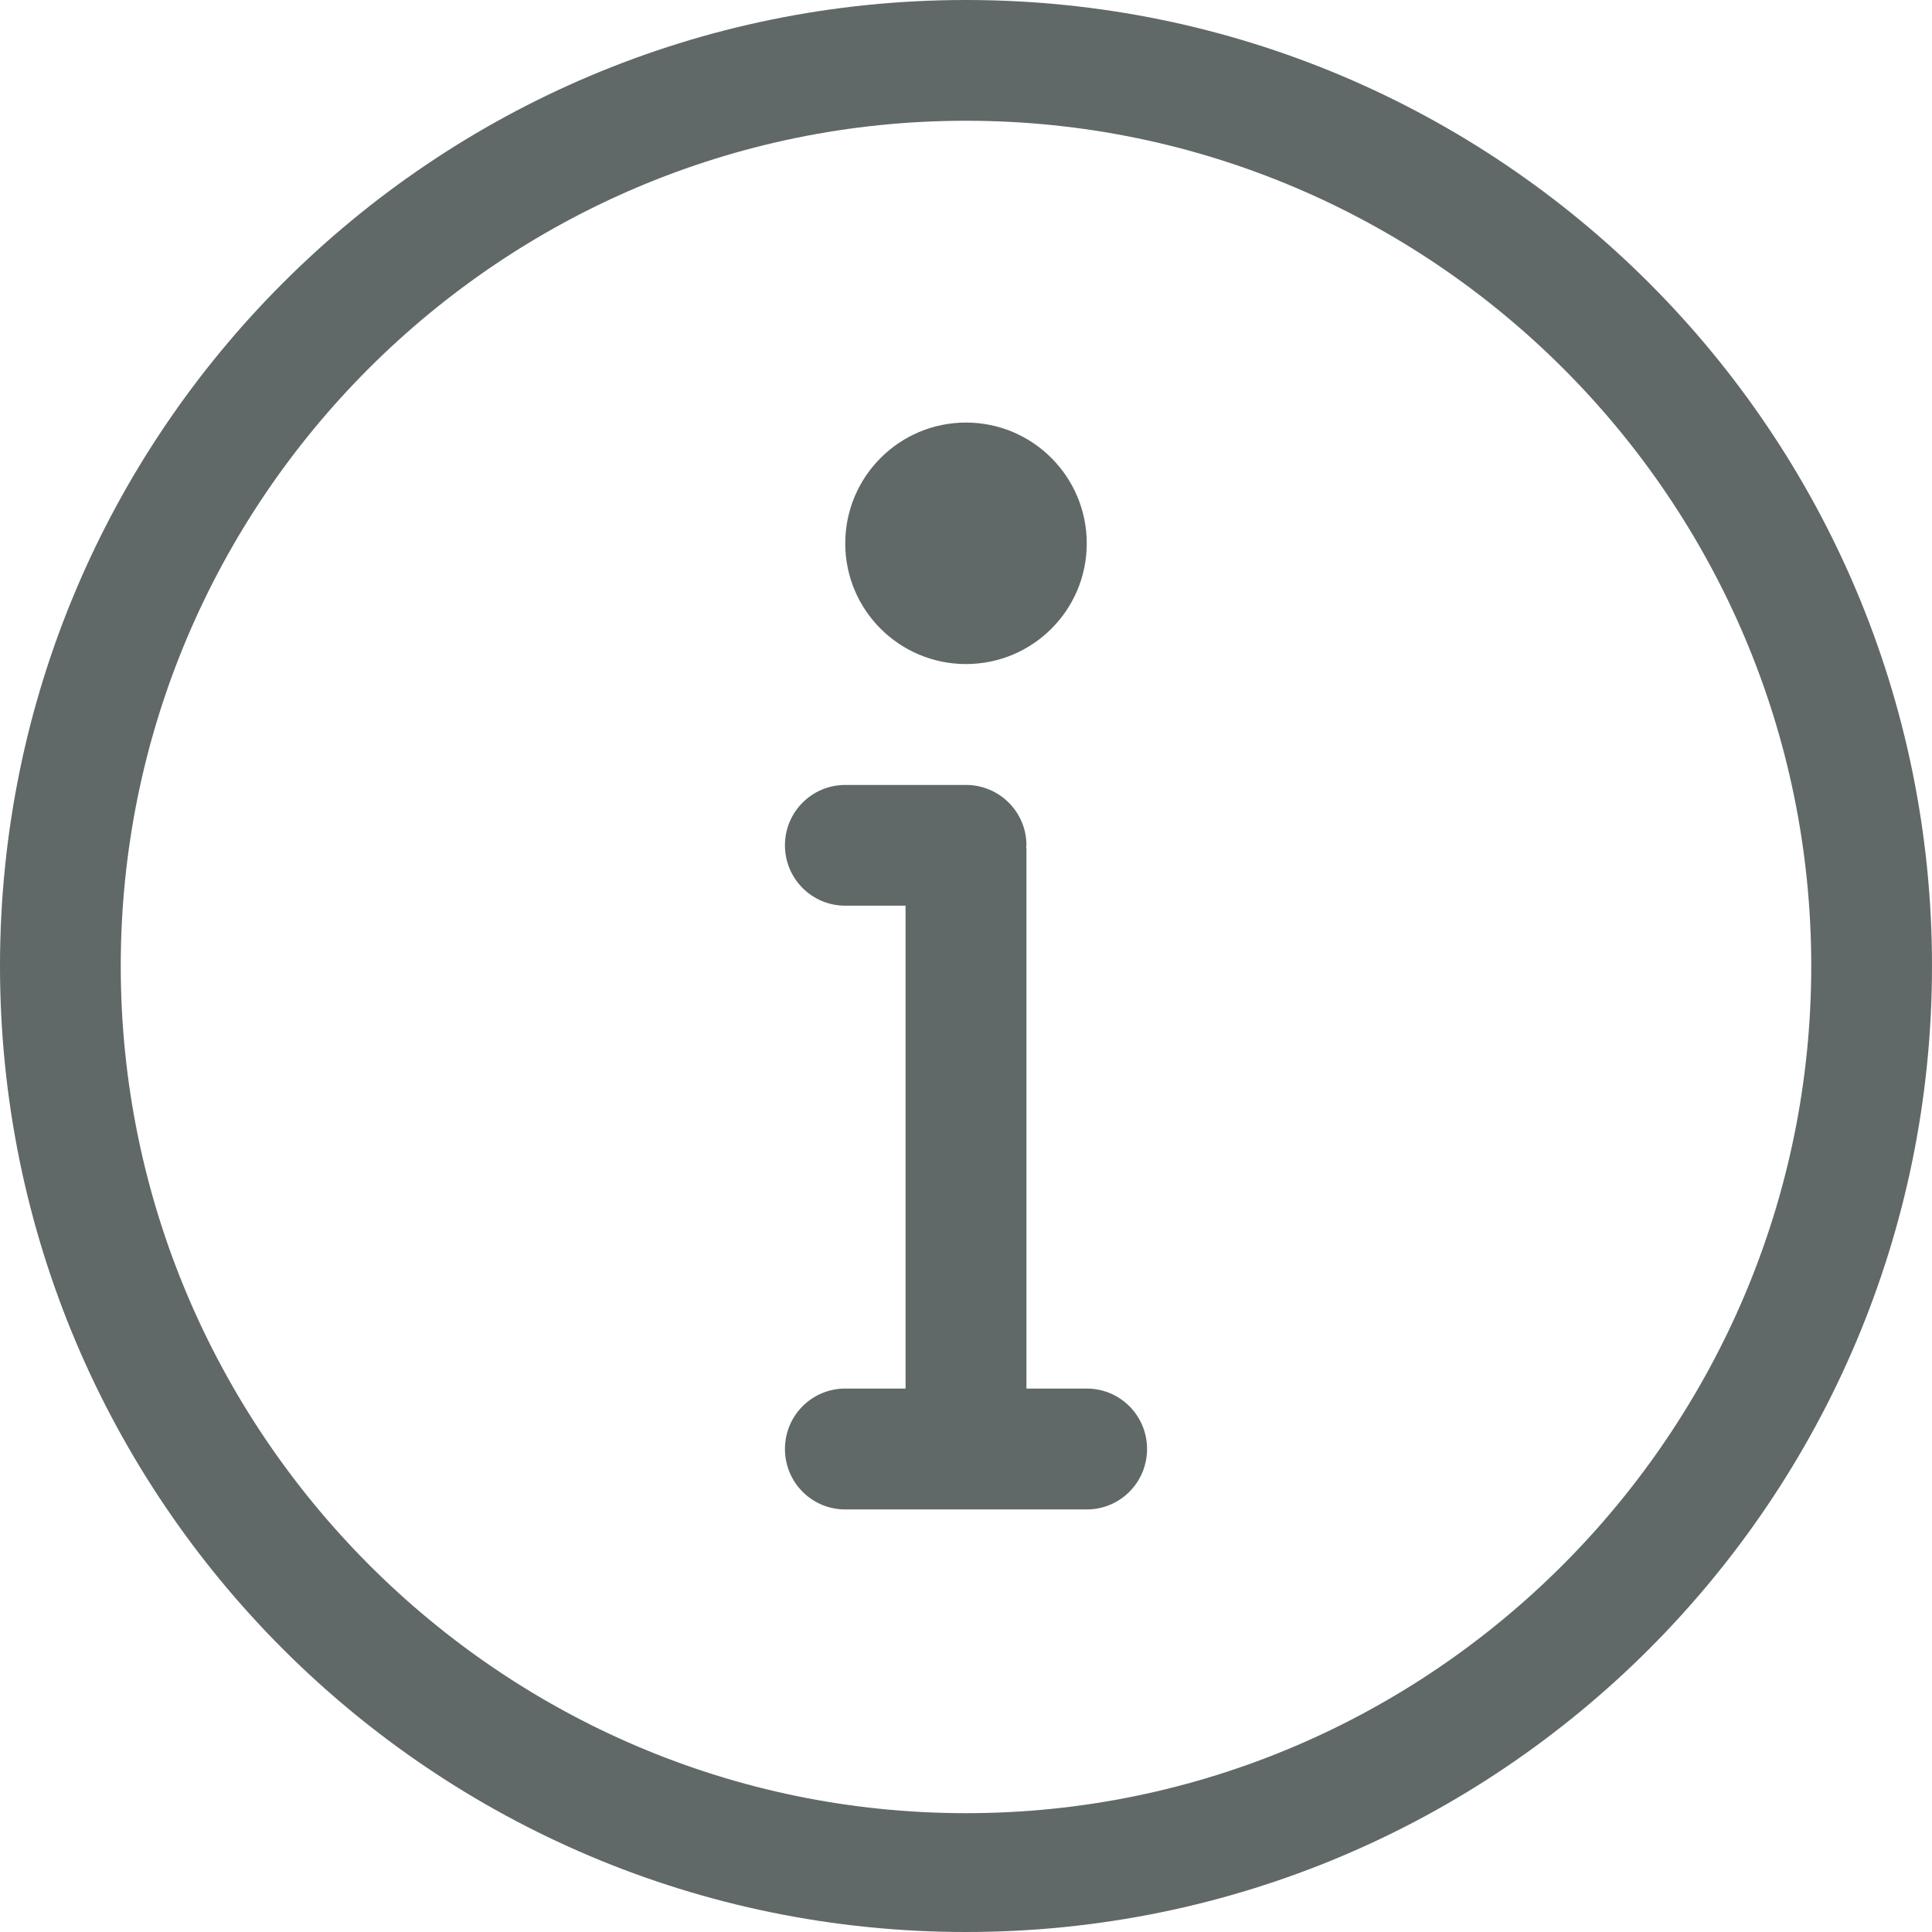 <svg width="14" height="14" viewBox="0 0 14 14" fill="none" xmlns="http://www.w3.org/2000/svg">
<path d="M7.875 10.062L7.438 10.062V6.152C7.438 6.148 7.436 6.143 7.436 6.139C7.436 6.134 7.438 6.13 7.438 6.125C7.438 5.884 7.242 5.688 7 5.688H6.125C5.883 5.688 5.688 5.884 5.688 6.125C5.688 6.367 5.883 6.563 6.125 6.563H6.562V10.062H6.125C5.883 10.062 5.688 10.258 5.688 10.5C5.688 10.742 5.883 10.938 6.125 10.938H7.875C8.117 10.938 8.312 10.742 8.312 10.5C8.312 10.258 8.117 10.062 7.875 10.062ZM7 4.812C7.483 4.812 7.875 4.421 7.875 3.938C7.875 3.454 7.483 3.062 7 3.062C6.517 3.062 6.125 3.454 6.125 3.938C6.125 4.421 6.517 4.812 7 4.812ZM7 0C3.134 0 0 3.134 0 7C0 10.866 3.134 14 7 14C10.866 14 14 10.866 14 7C14 3.134 10.866 0 7 0ZM7 13.139C3.623 13.139 0.875 10.377 0.875 7C0.875 3.623 3.623 0.875 7 0.875C10.377 0.875 13.125 3.623 13.125 7C13.125 10.377 10.377 13.139 7 13.139Z" fill="#606967"/>
</svg>

